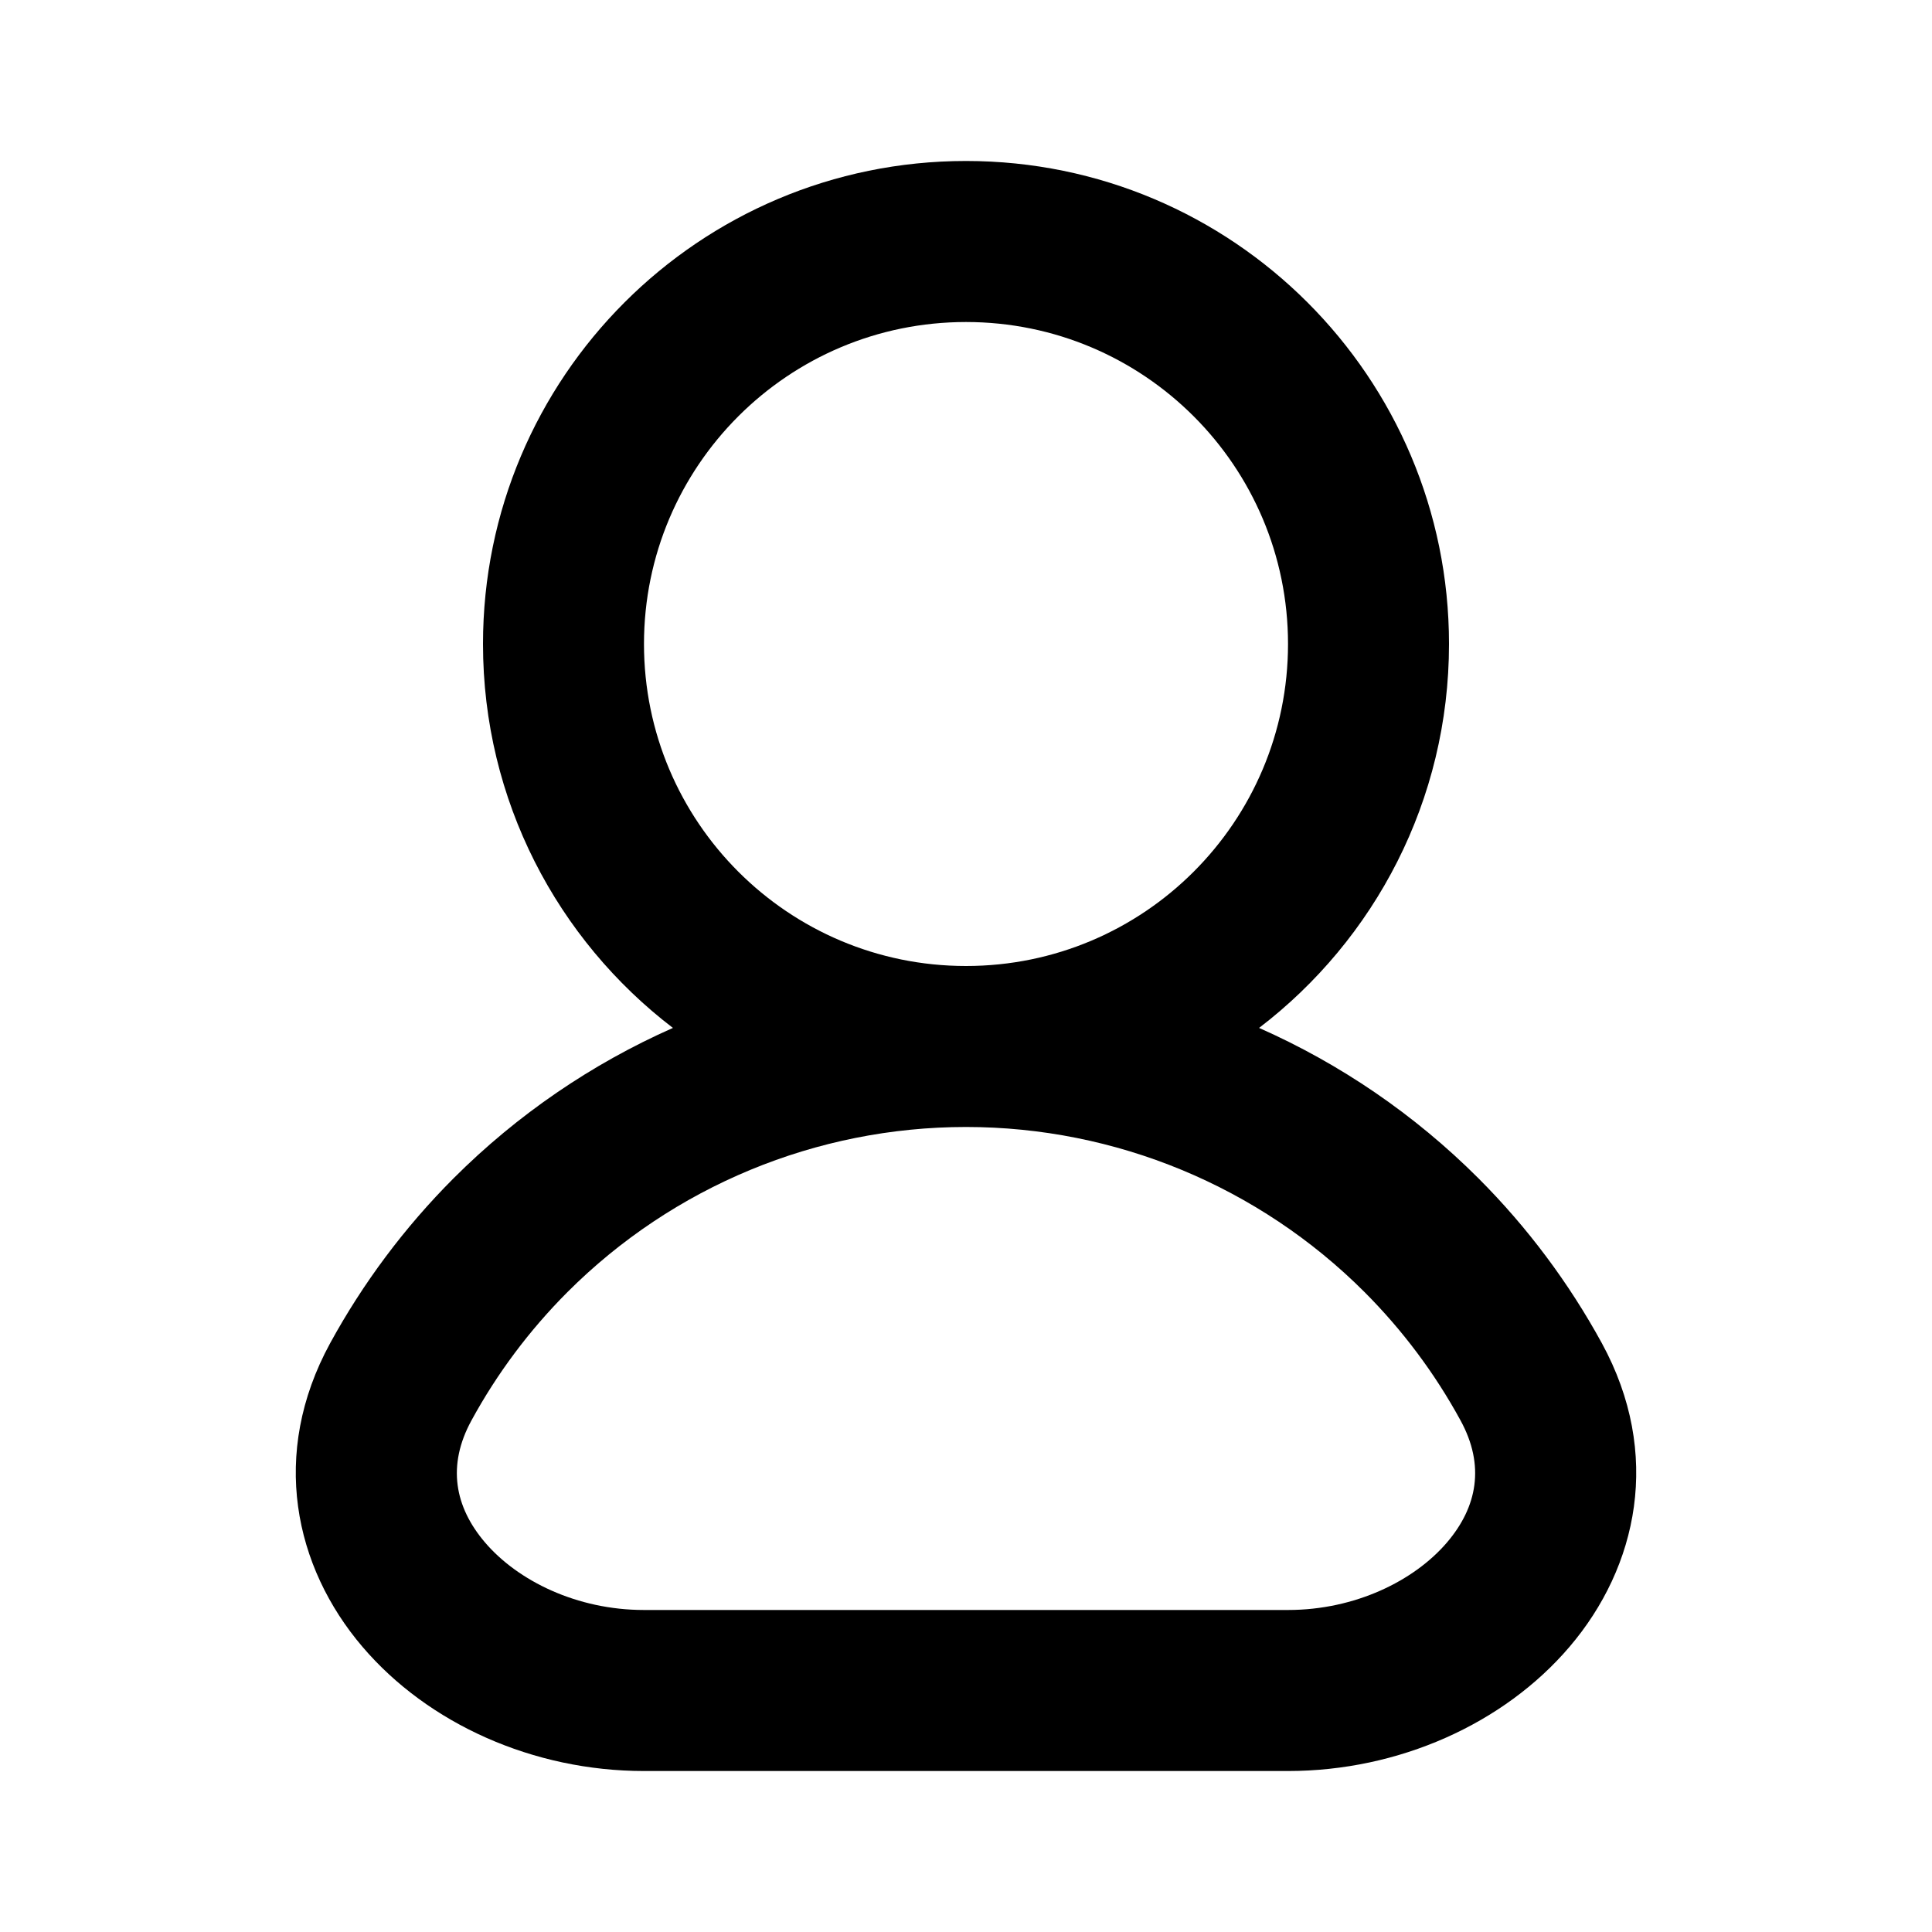 <svg width="40" height="40" viewBox="0 0 40 40" fill="none" xmlns="http://www.w3.org/2000/svg">
<path fill-rule="evenodd" clip-rule="evenodd" d="M20 6.667C16.318 6.667 13.333 9.651 13.333 13.333C13.333 17.015 16.318 20 20 20C23.682 20 26.667 17.015 26.667 13.333C26.667 9.651 23.682 6.667 20 6.667ZM26.068 21.282C28.458 19.455 30 16.574 30 13.333C30 7.811 25.523 3.333 20 3.333C14.477 3.333 10 7.811 10 13.333C10 16.574 11.542 19.455 13.932 21.282C12.256 22.024 10.714 23.073 9.393 24.393C8.374 25.413 7.516 26.565 6.836 27.808C5.583 30.103 6.094 32.443 7.506 34.097C8.865 35.69 11.042 36.667 13.333 36.667H26.667C28.958 36.667 31.135 35.69 32.494 34.097C33.906 32.443 34.417 30.103 33.164 27.808C32.484 26.565 31.627 25.413 30.607 24.393C29.286 23.073 27.744 22.024 26.068 21.282ZM20 23.333C16.906 23.333 13.938 24.562 11.75 26.75C10.957 27.544 10.29 28.439 9.762 29.407C9.25 30.343 9.415 31.2 10.041 31.934C10.72 32.729 11.943 33.333 13.333 33.333H26.667C28.057 33.333 29.28 32.729 29.959 31.934C30.585 31.2 30.75 30.343 30.238 29.407C29.71 28.439 29.043 27.544 28.25 26.75C26.062 24.562 23.094 23.333 20 23.333Z" fill="black"/>
</svg>
